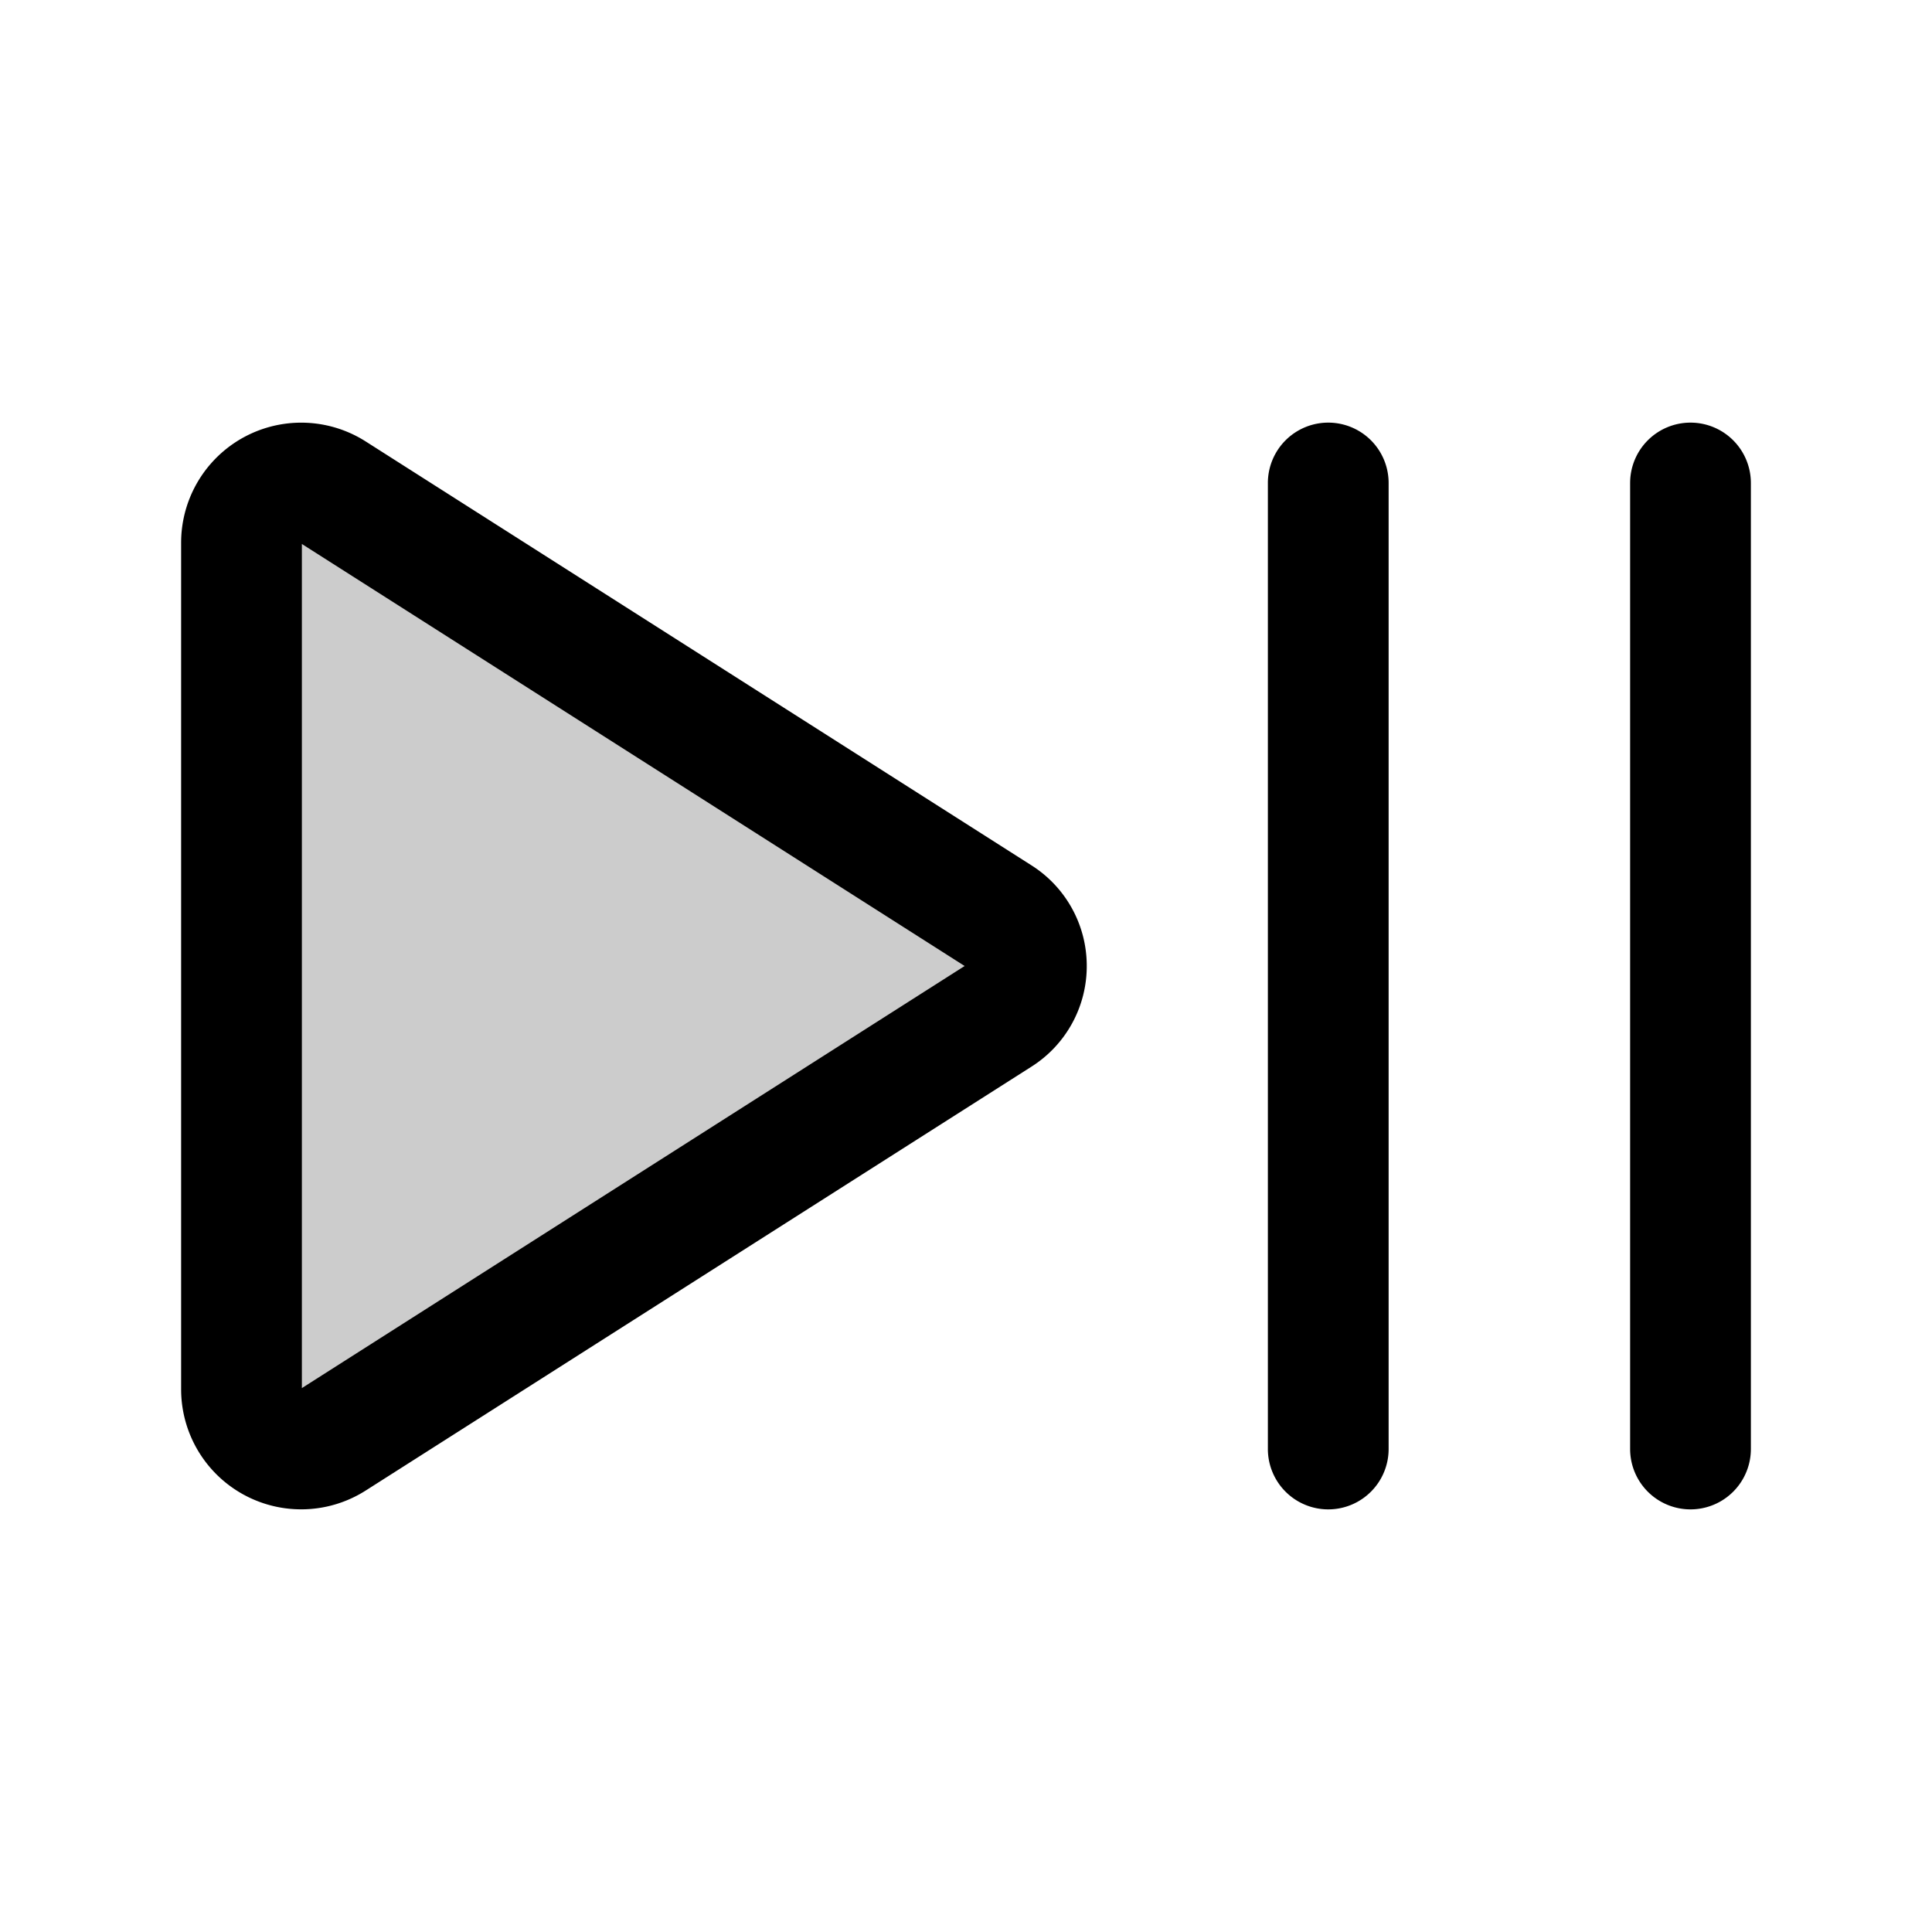 <svg xmlns="http://www.w3.org/2000/svg" width="24" height="24" viewBox="0 0 256 256"><path d="M132.37,134.59,44.18,190.74A7.91,7.91,0,0,1,32,184.15V71.85a7.91,7.91,0,0,1,12.18-6.59l88.19,56.15A7.8,7.8,0,0,1,132.37,134.59Z" opacity="0.2"/><path d="M184,64V192a8,8,0,0,1-16,0V64a8,8,0,0,1,16,0Zm40-8a8,8,0,0,0-8,8V192a8,8,0,0,0,16,0V64A8,8,0,0,0,224,56Zm-80,72a15.76,15.76,0,0,1-7.33,13.34L48.48,197.49A15.91,15.91,0,0,1,24,184.15V71.85A15.91,15.91,0,0,1,48.48,58.51l88.19,56.15A15.76,15.76,0,0,1,144,128Zm-16.18,0L40,72.08V183.93Z"/></svg>